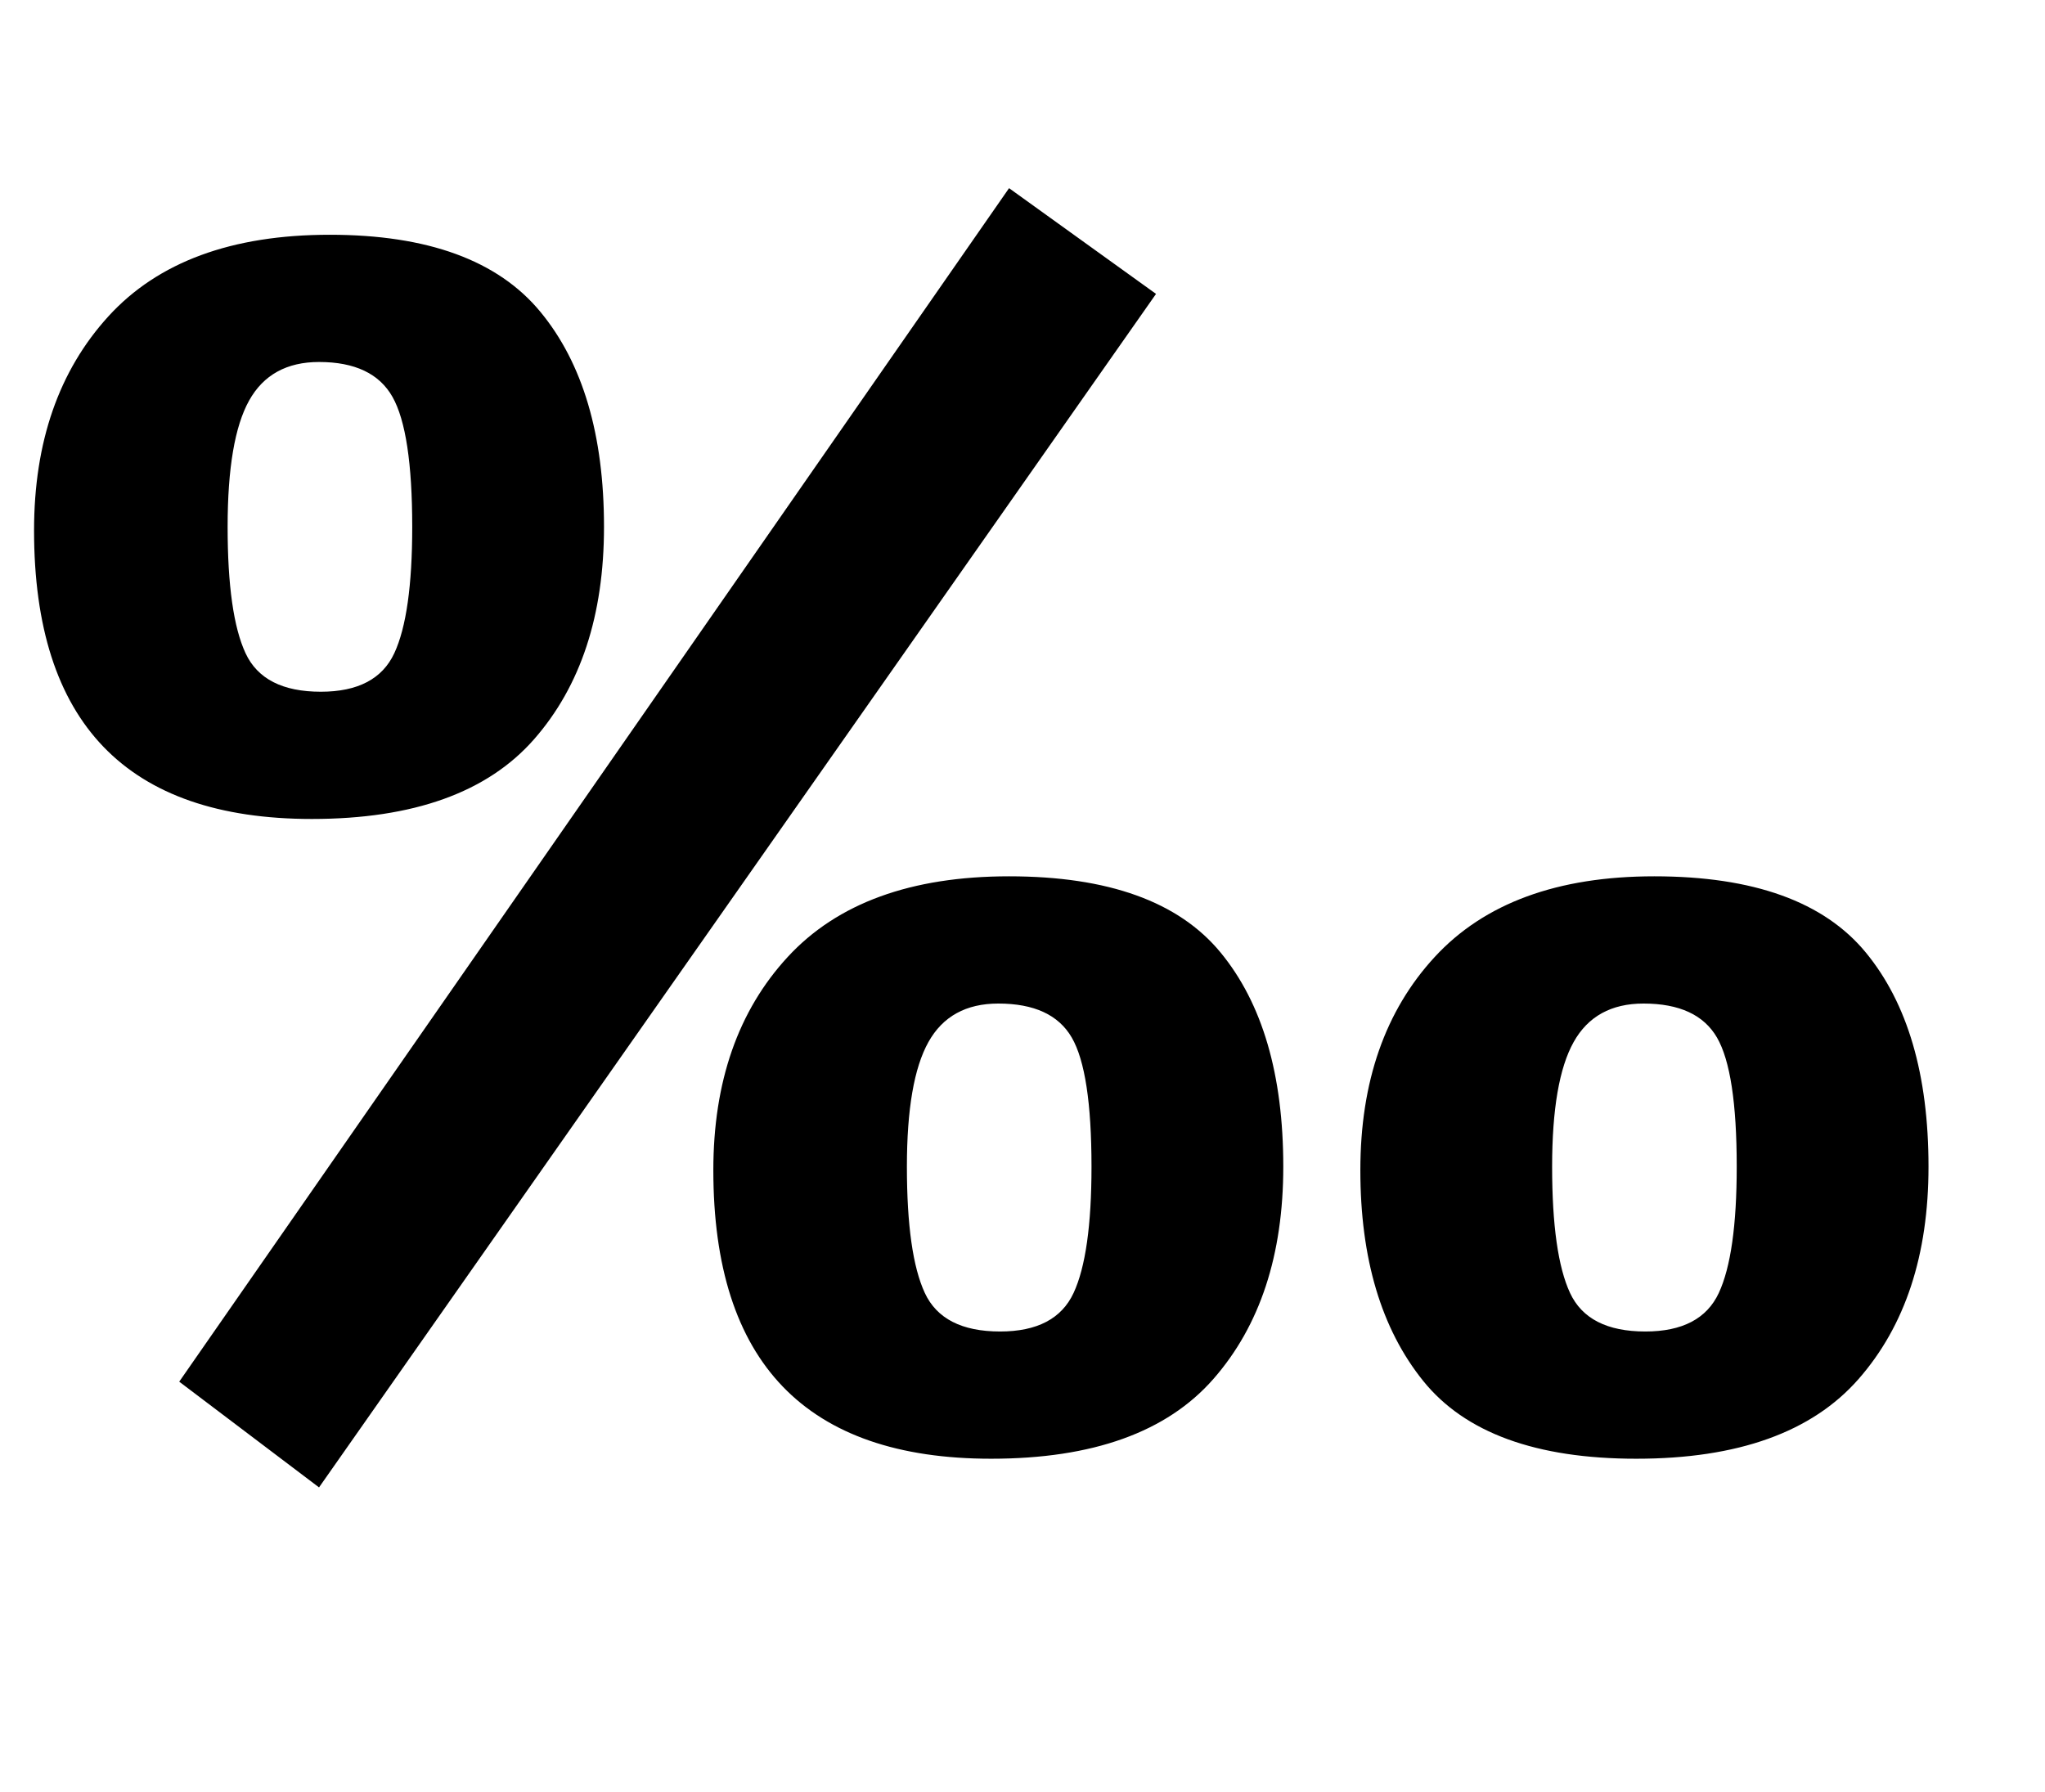 <?xml version="1.0" standalone="no"?>
<!DOCTYPE svg PUBLIC "-//W3C//DTD SVG 1.1//EN" "http://www.w3.org/Graphics/SVG/1.1/DTD/svg11.dtd" >
<svg xmlns="http://www.w3.org/2000/svg" xmlns:xlink="http://www.w3.org/1999/xlink" version="1.1" viewBox="-10 0 1141 1000">
  <g transform="matrix(1 0 0 -1 0 800)">
   <path fill="currentColor"
d="M90 29l463 666l82 -59l-467 -666zM9 504q0 74 41.5 119.5t123.5 45.5t117.5 -43t35.5 -120q0 -74 -39 -118.5t-124 -44.5q-155 0 -155 161zM210 435.5q10 21.5 10 70.5q0 53 -11 72.5t-41 19.5q-27 0 -39 -21.5t-12 -70.5t10 -70.5t42 -21.5q31 0 41 21.5zM388 147
q0 74 41.5 119t123.5 45q83 0 118 -42.5t35 -119.5q0 -74 -39 -118.5t-124 -44.5q-155 0 -155 161zM784 29.5q-35 43.5 -35 117.5t41.5 119t122.5 45q83 0 118 -42.5t35 -119.5q0 -74 -39 -118.5t-124 -44.5q-84 0 -119 43.5zM589 78.5q10 21.5 10 70.5q0 53 -11 72t-41 19
q-27 0 -39 -21.5t-12 -69.5q0 -49 10 -70.5t42 -21.5q31 0 41 21.5zM949 78.5q10 21.5 10 70.5q0 53 -11 72t-41 19q-27 0 -39 -21.5t-12 -69.5q0 -49 10 -70.5t42 -21.5q31 0 41 21.5z" />
  </g>

</svg>

